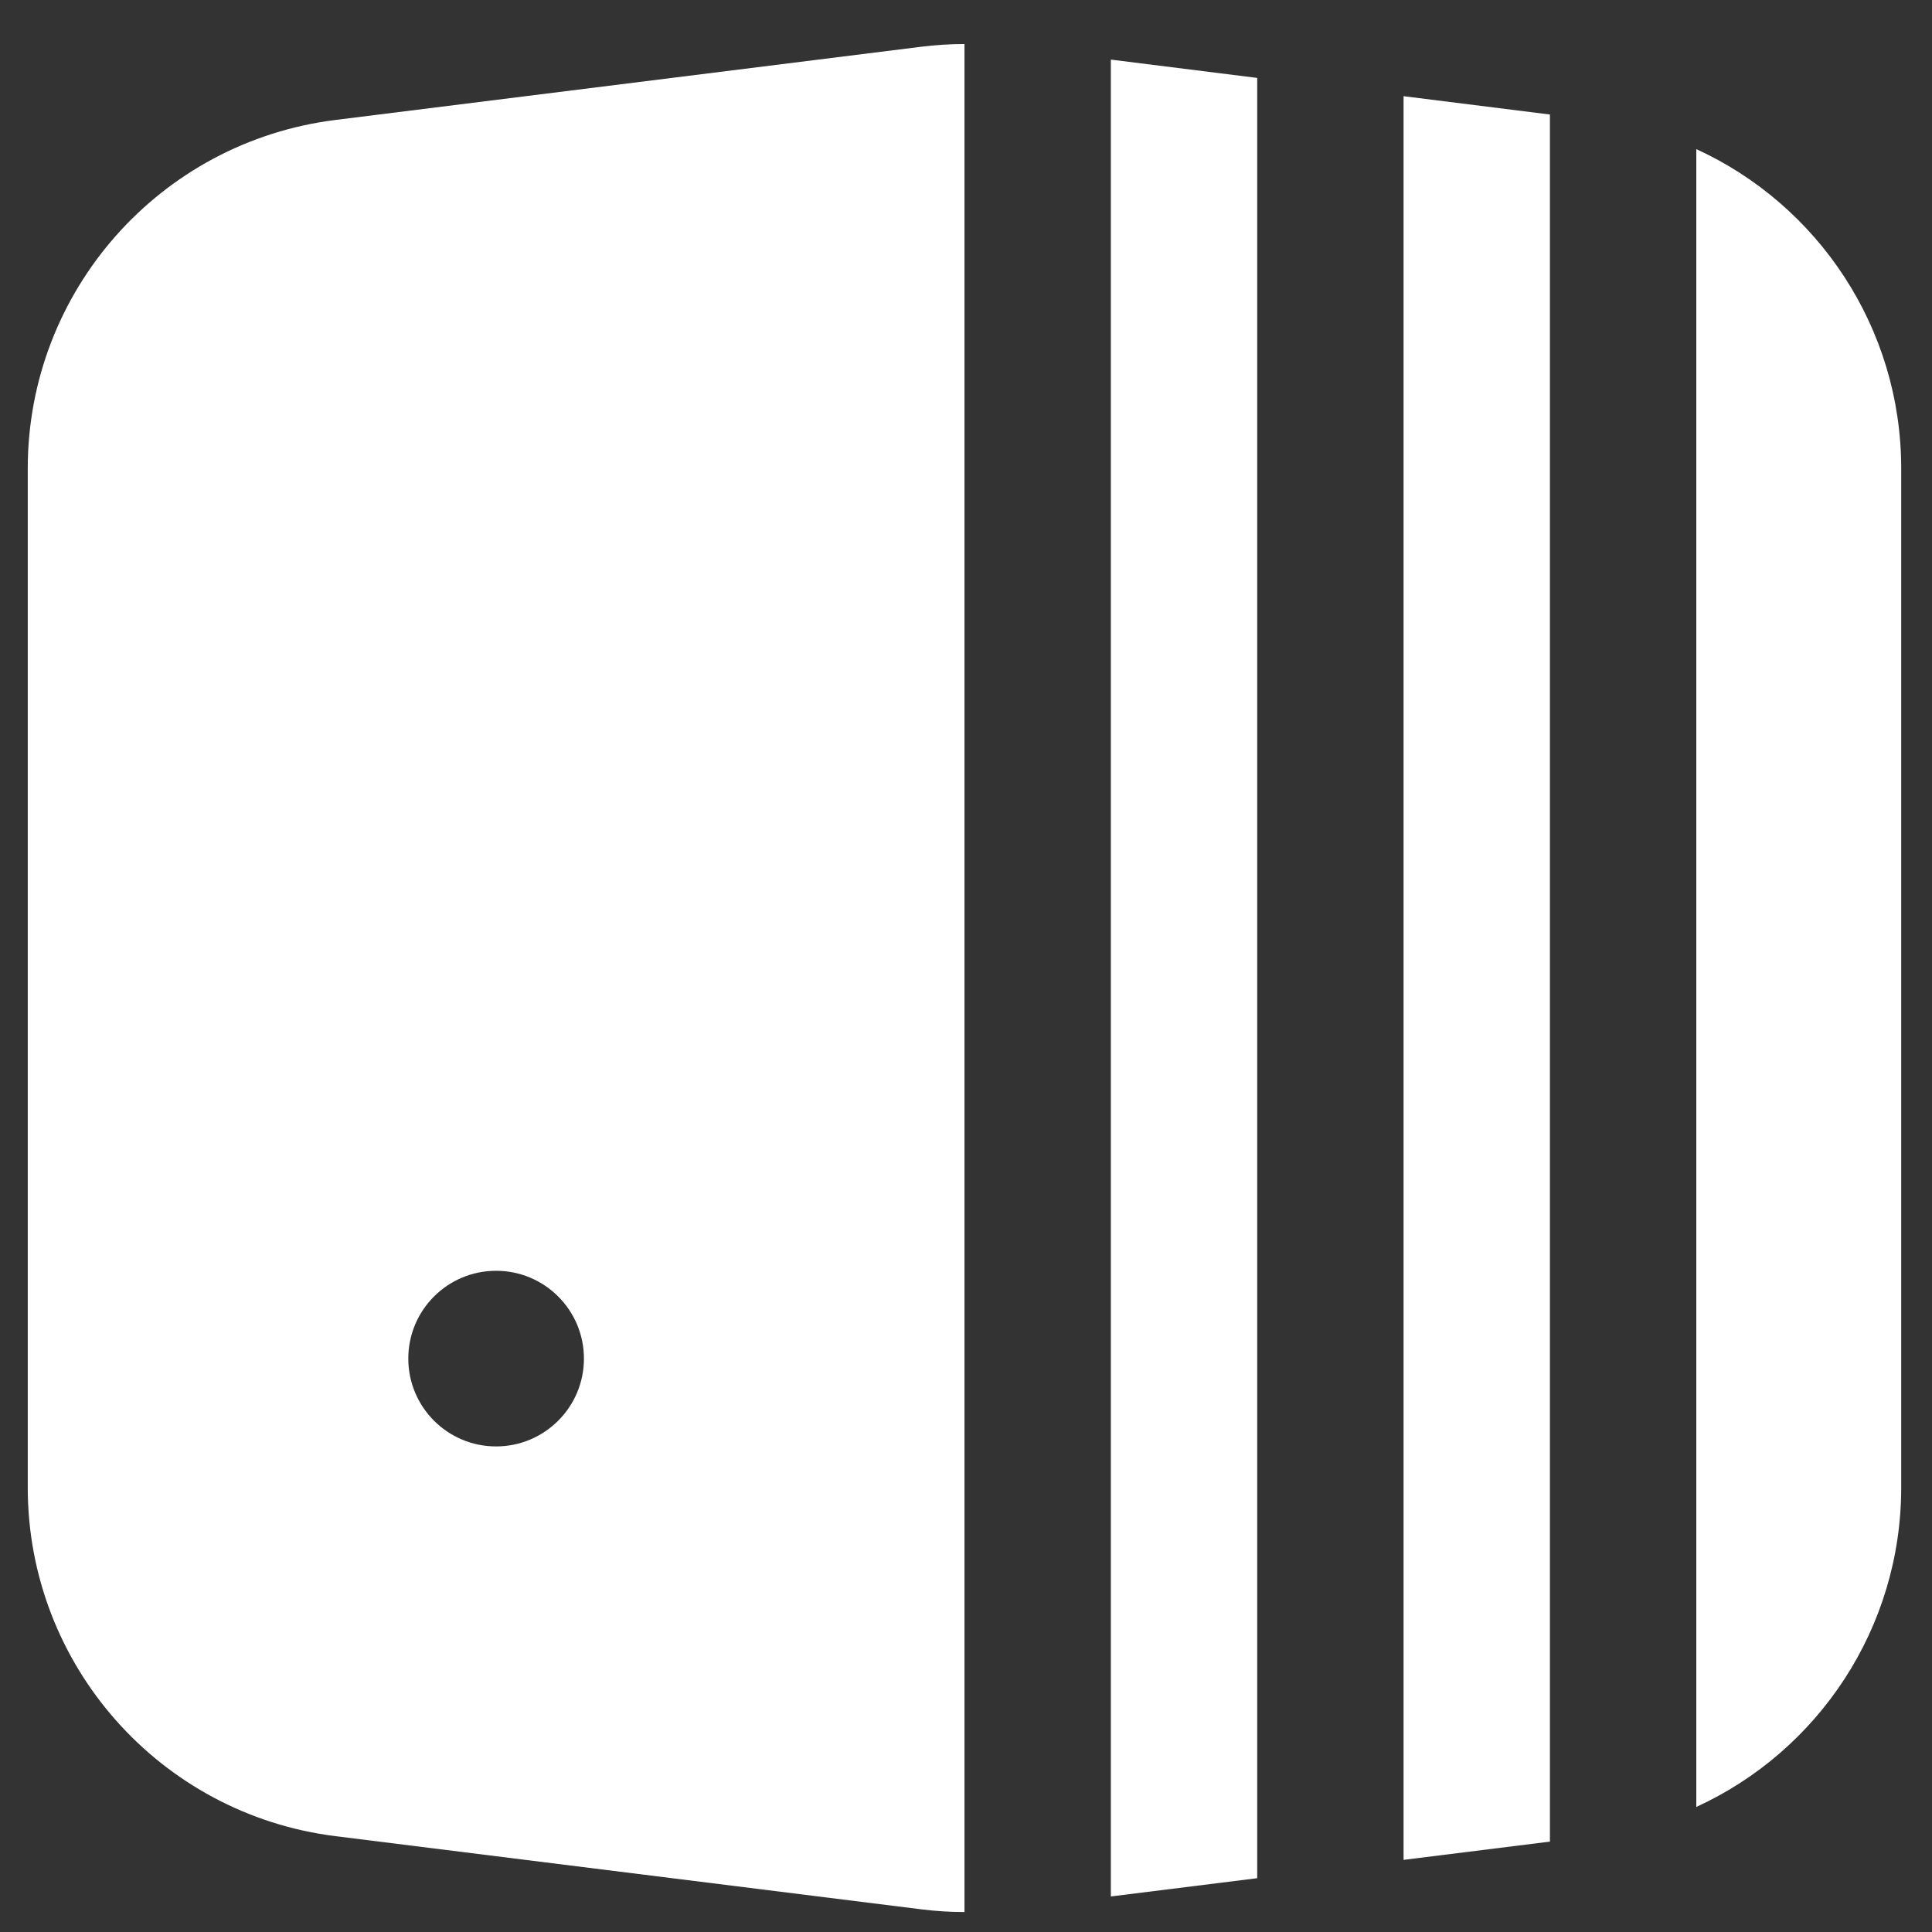 <svg width="33" height="33" viewBox="0 0 33 33" fill="none" xmlns="http://www.w3.org/2000/svg">
<rect x="0" y="0" width="33" height="33" fill="#333333" stroke="none"/>
<g clip-path="url(#clip0_225_1129)">
<path fill-rule="evenodd" clip-rule="evenodd" d="M28.974 30.864L28.974 2.547C31.057 3.501 32.474 5.603 32.474 8.002L32.474 25.409C32.474 27.808 31.057 29.91 28.974 30.864ZM26.474 1.956L26.474 31.456L23.974 31.768L23.974 1.643L26.474 1.956ZM21.474 1.331L18.974 1.018L18.974 32.393L21.474 32.081L21.474 1.331ZM15.73 0.799C15.977 0.768 16.225 0.752 16.474 0.752L16.474 32.659C16.225 32.659 15.977 32.643 15.73 32.612L5.73 31.363C2.727 30.987 0.474 28.435 0.474 25.409L0.474 8.002C0.474 4.976 2.727 2.424 5.73 2.049L15.73 0.799ZM8.474 24.706C9.302 24.706 9.974 24.034 9.974 23.206C9.974 22.377 9.302 21.706 8.474 21.706C7.645 21.706 6.974 22.377 6.974 23.206C6.974 24.034 7.645 24.706 8.474 24.706Z" fill="white"/>
</g>
<defs>
<clipPath id="clip0_225_1129">
<rect width="32" height="32" fill="white" transform="translate(0.474 0.705)"/>
</clipPath>
</defs>
</svg>

